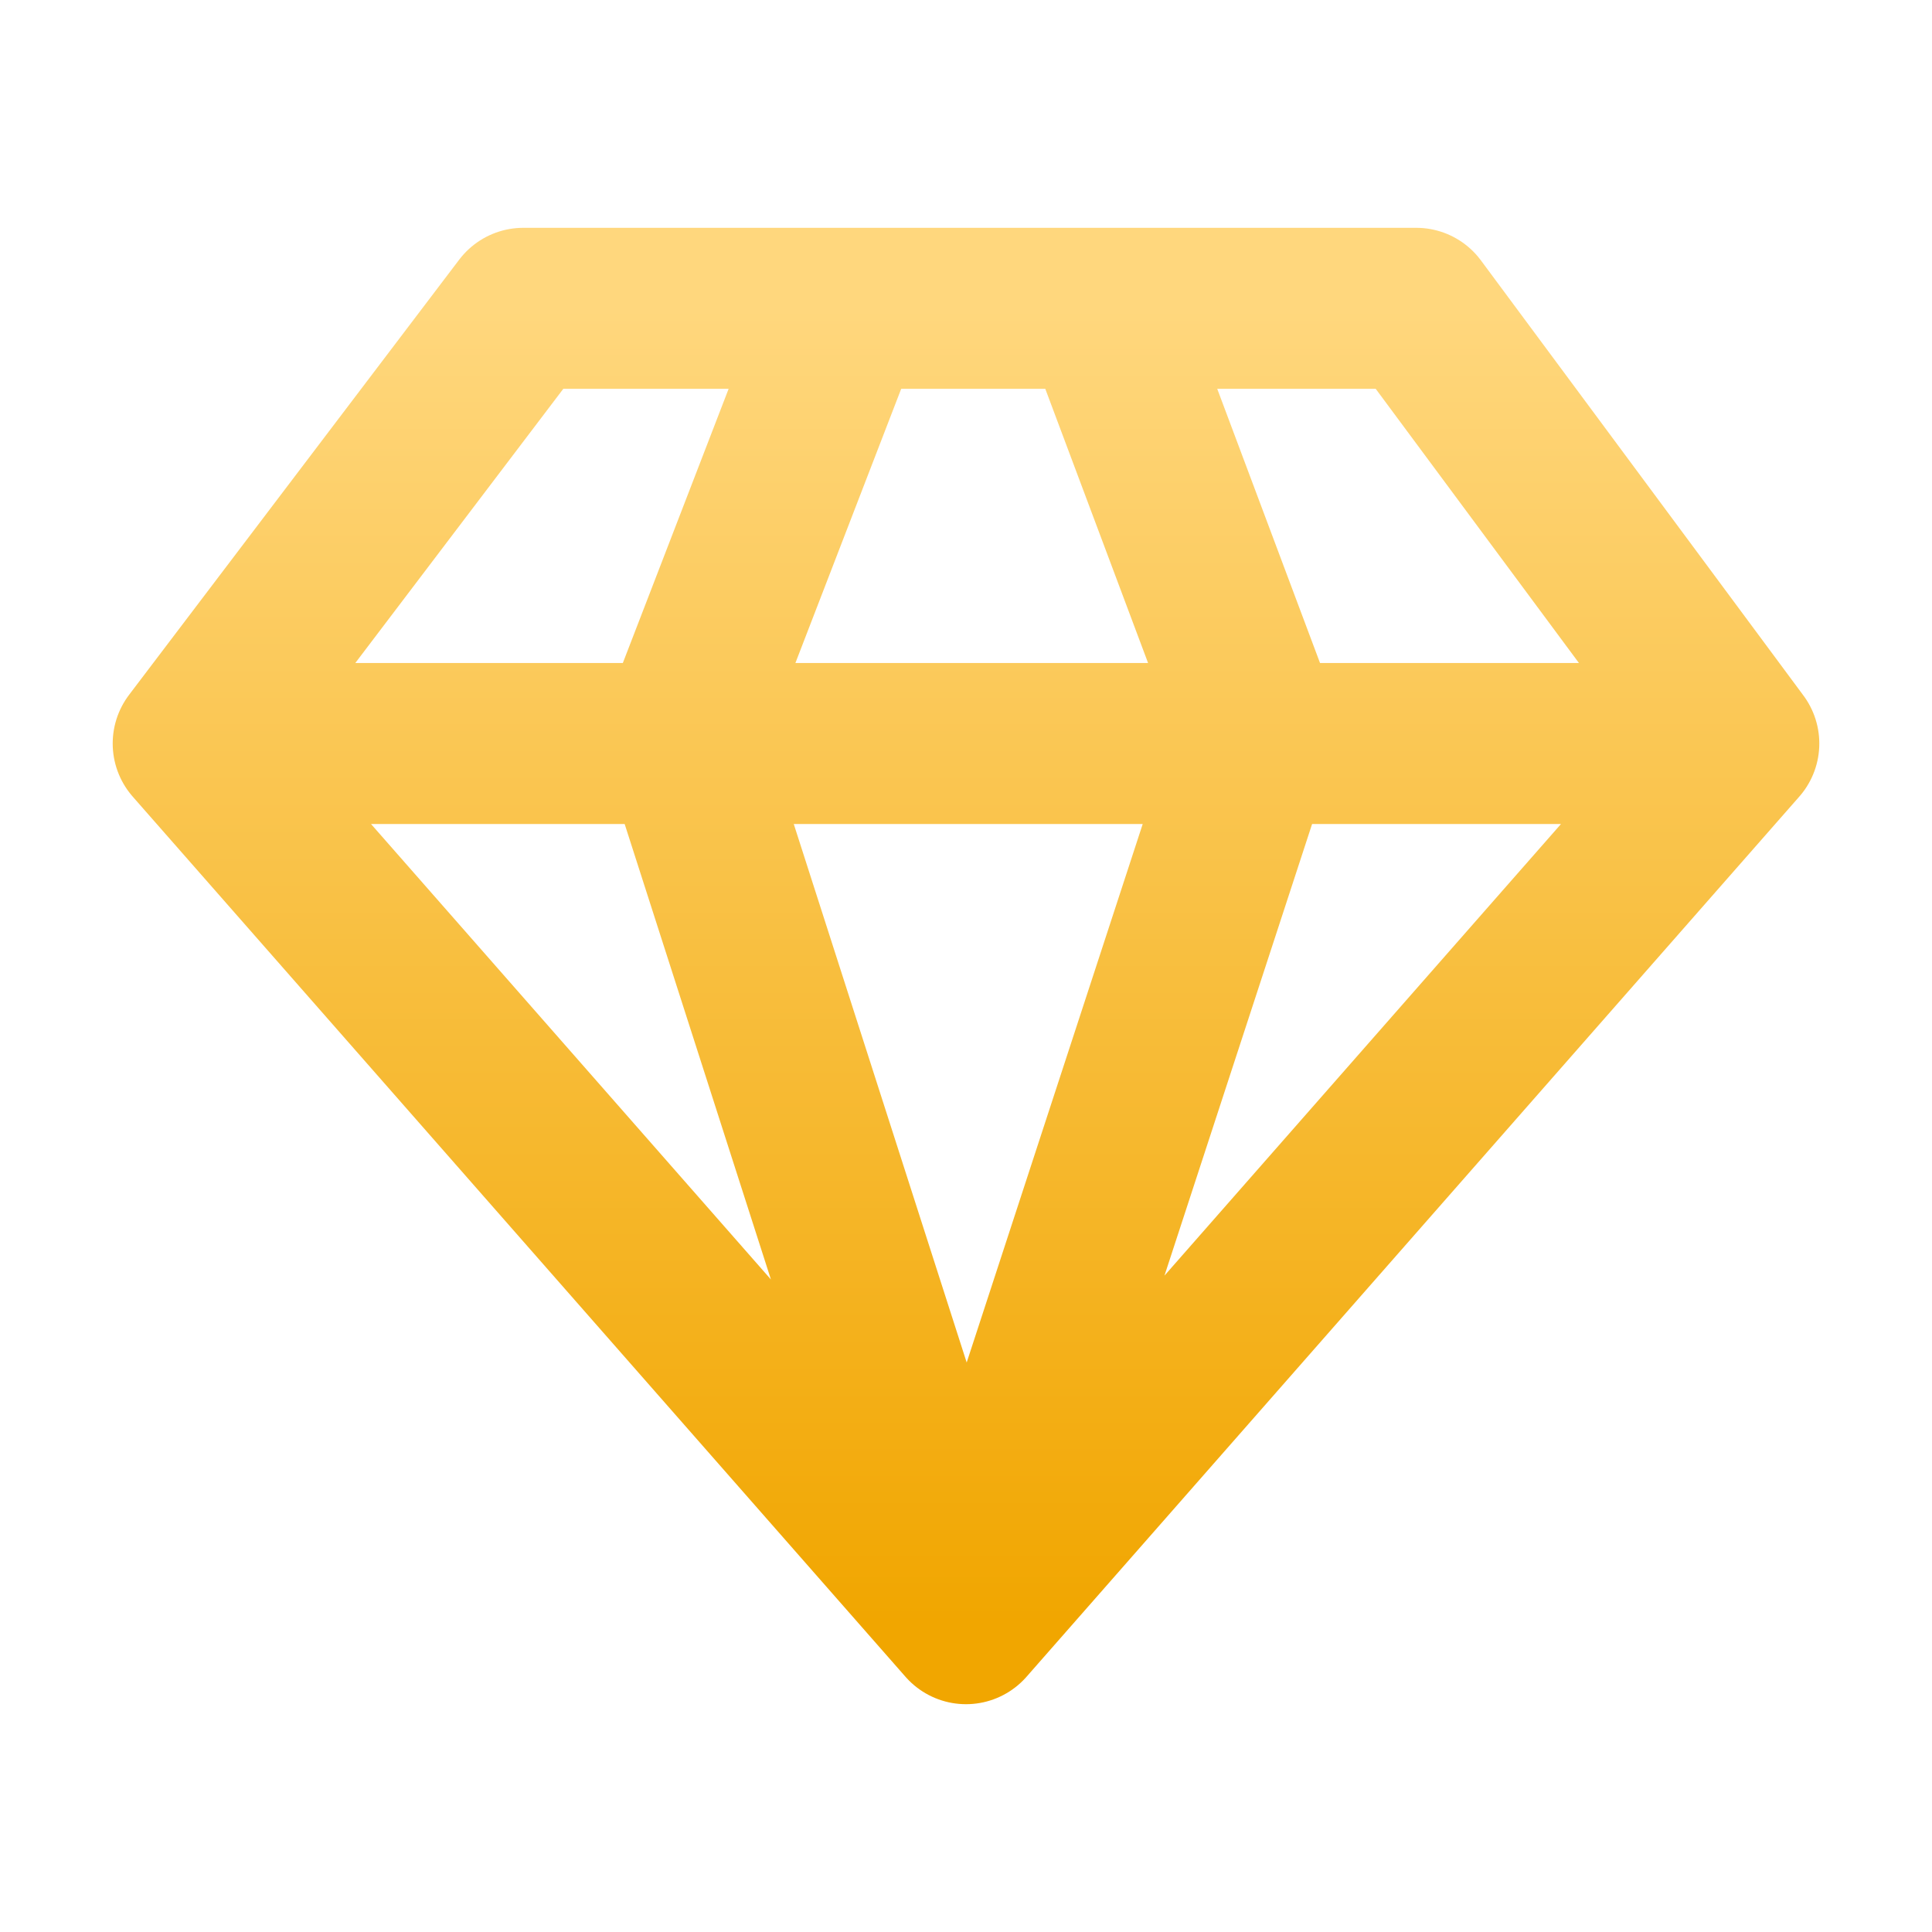 <svg width="24" height="24" viewBox="0 0 24 24" fill="none" xmlns="http://www.w3.org/2000/svg">
<path d="M10.509 3.83L8.459 9.143L12 20.17M12 20.17L15.635 9.05L13.678 3.83M12 20.17L2.4 9.236M12 20.17L21.6 9.236M2.4 9.236L6.501 3.83H17.593L21.6 9.236M2.4 9.236H21.6" stroke="url(#paint0_linear_1252_1703)" stroke-width="2" stroke-linecap="round" stroke-linejoin="round"/>
<defs>
<linearGradient id="paint0_linear_1252_1703" x1="12" y1="3.83" x2="12" y2="20.17" gradientUnits="userSpaceOnUse">
<stop stop-color="#FFD77D"/>
<stop offset="1" stop-color="#F1A600"/>
</linearGradient>
</defs>
</svg>
